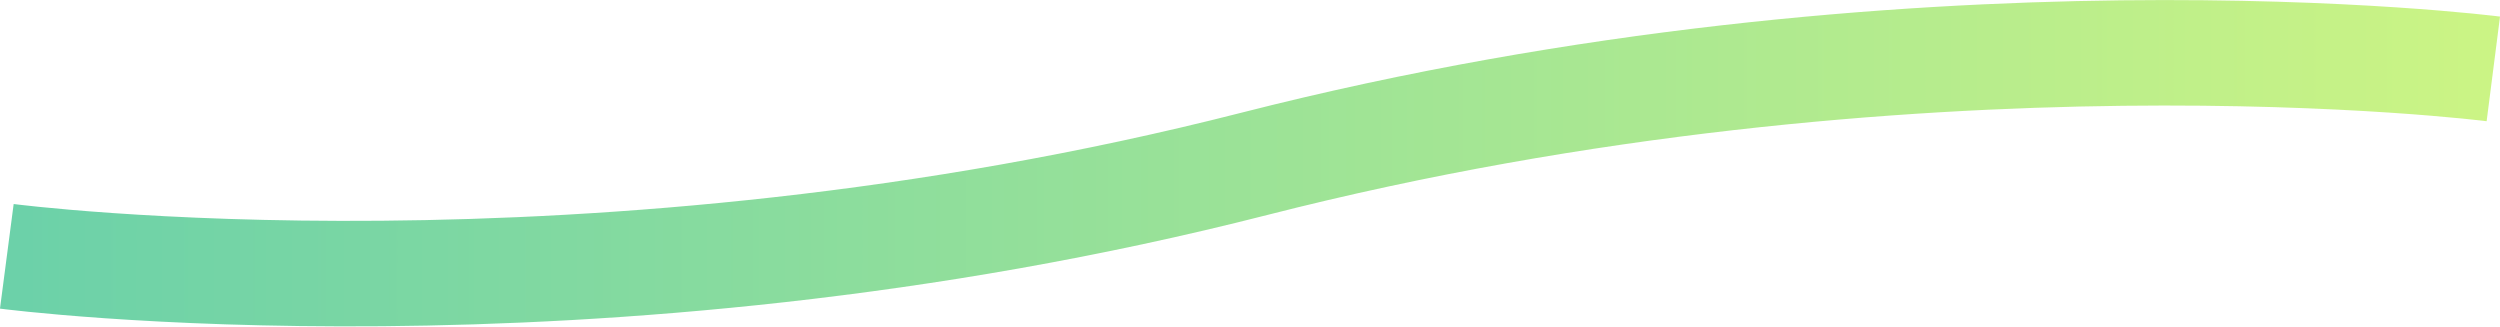 <svg width="474" height="62" viewBox="0 0 474 62" fill="none" xmlns="http://www.w3.org/2000/svg">
    <path opacity=".7" d="M1.293 48.599s110.986 14.513 236.47-17.52C363.248-.952 472.734 13.063 472.734 13.063" stroke="url(#dlgcxw8bta)" stroke-width="20"/>
    <defs>
        <linearGradient id="dlgcxw8bta" x1="1.293" y1="30.944" x2="472.734" y2="30.944" gradientUnits="userSpaceOnUse">
            <stop stop-color="#2DBE85"/>
            <stop offset="1" stop-color="#B6F051"/>
        </linearGradient>
    </defs>
</svg>
